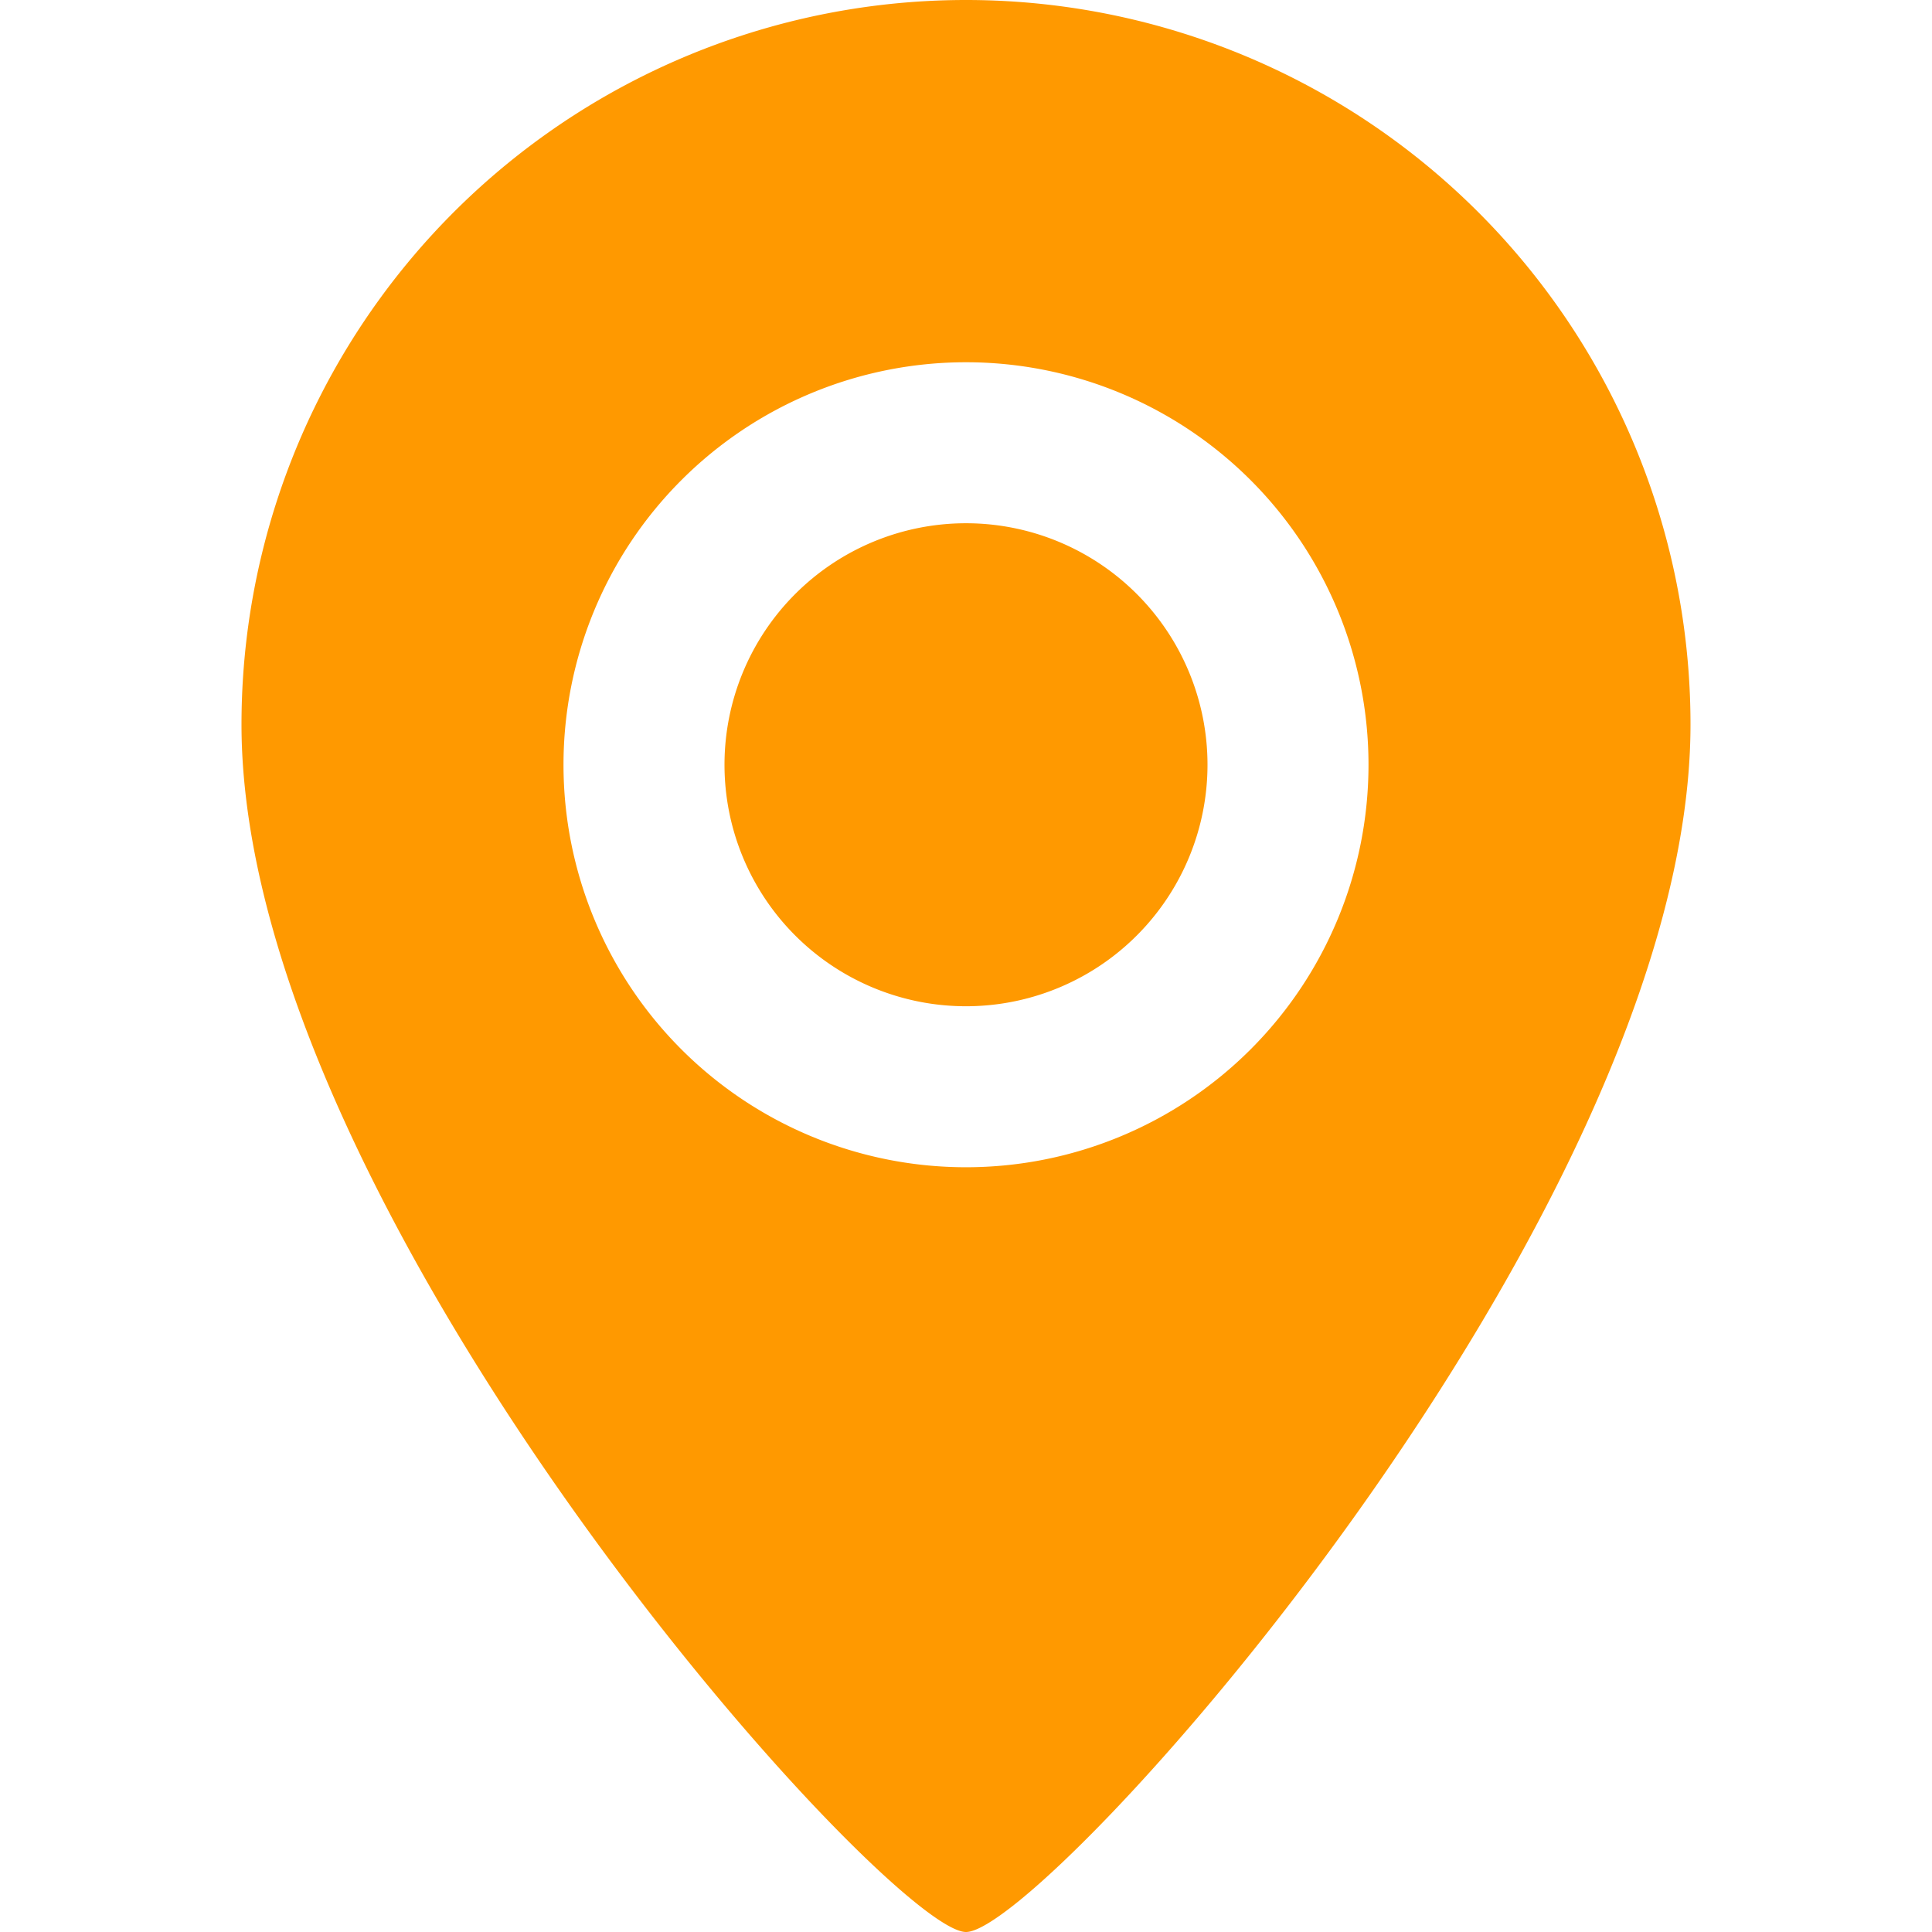 <?xml version="1.0" standalone="no"?><!DOCTYPE svg PUBLIC "-//W3C//DTD SVG 1.1//EN" "http://www.w3.org/Graphics/SVG/1.1/DTD/svg11.dtd"><svg class="icon" width="200px" height="200.00px" viewBox="0 0 1024 1024" version="1.1" xmlns="http://www.w3.org/2000/svg"><path d="M512 1024C470.656 1024 128 643.243 128 384a384 384 0 0 1 768 0c0 259.243-341.995 640-384 640z m0-832a213.333 213.333 0 1 0 213.333 213.333A213.333 213.333 0 0 0 512 192z m0 341.333a128 128 0 1 1 128-128 128 128 0 0 1-128 128z" fill="#ff9900" /></svg>